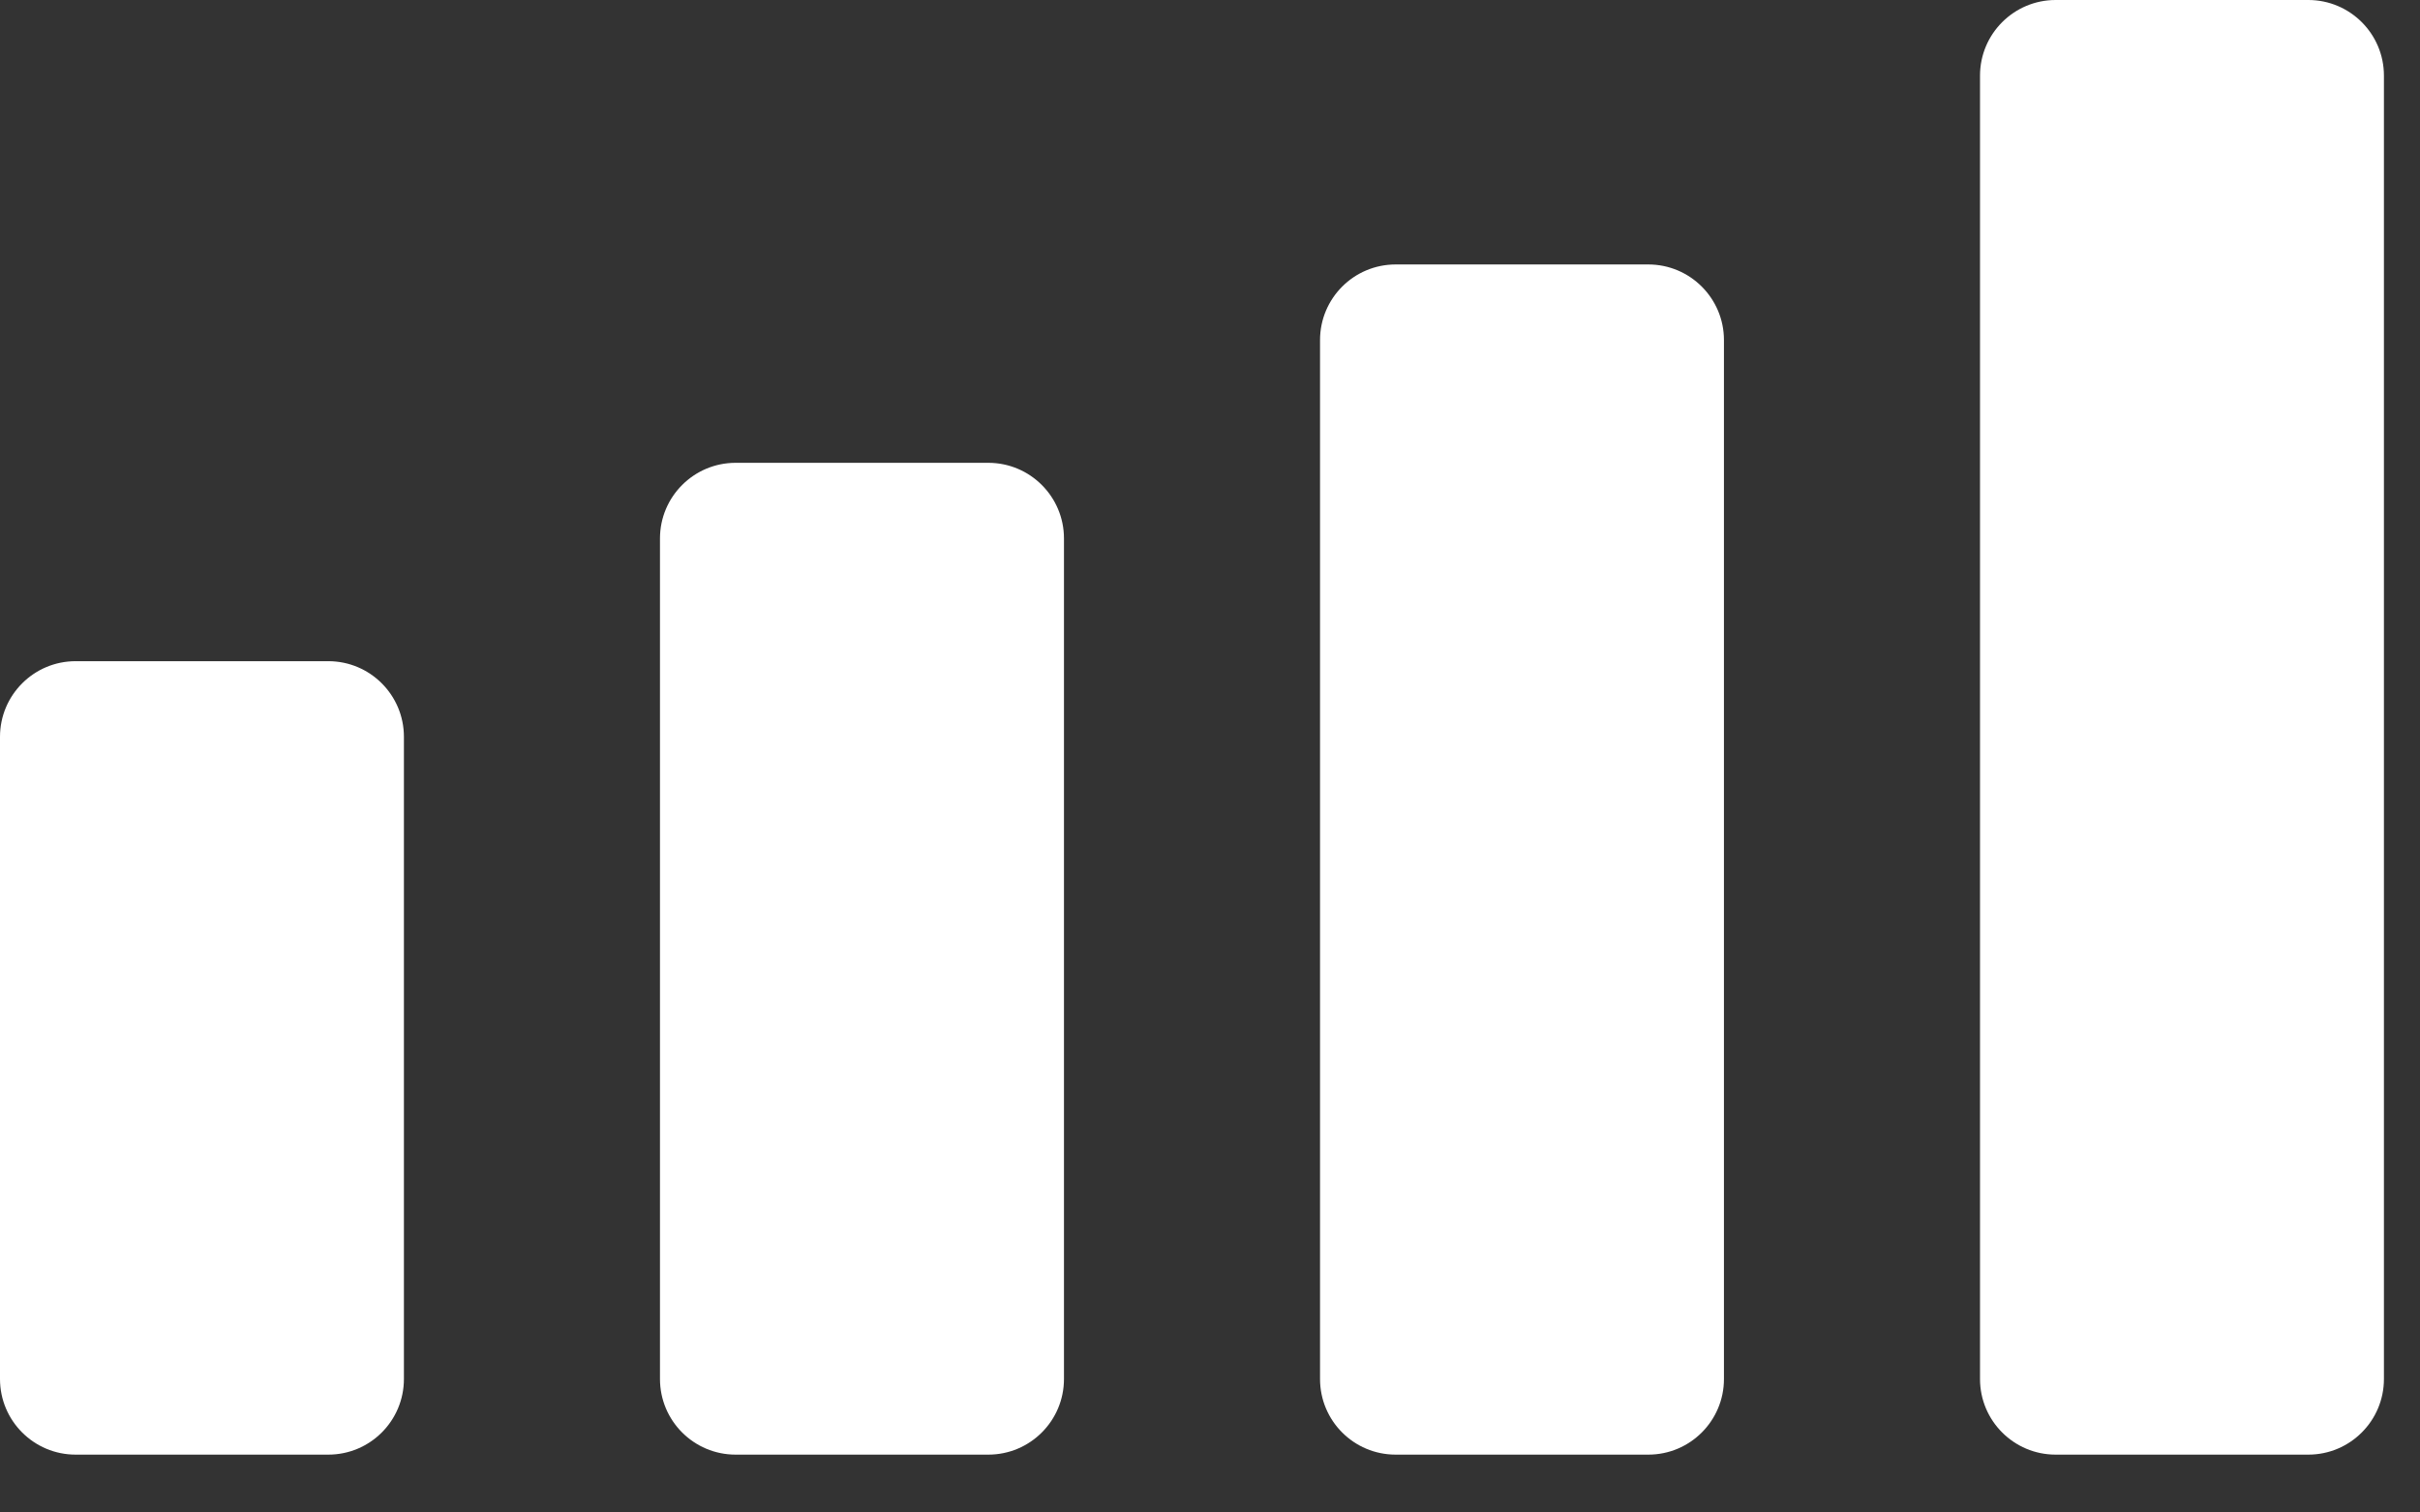 
<svg width="32px" height="20px" viewBox="0 0 32 20" version="1.1" xmlns="http://www.w3.org/2000/svg" xmlns:xlink="http://www.w3.org/1999/xlink">
    <rect x="0" y="0" width="32" height="20" fill="#333333" stroke="none"/>
    <g id="Page-1" stroke="none" stroke-width="1" fill="none" fill-rule="evenodd">
        <path d="M9.727,6.12 L13.069,6.12 C13.621,6.12 14.069,6.568 14.069,7.12 L14.069,18.235 C14.069,18.787 13.621,19.235 13.069,19.235 L9.727,19.235 C9.175,19.235 8.727,18.787 8.727,18.235 L8.727,7.12 C8.727,6.568 9.175,6.12 9.727,6.12 Z M1,8.743 L4.341,8.743 C4.894,8.743 5.341,9.191 5.341,9.743 L5.341,18.235 C5.341,18.787 4.894,19.235 4.341,19.235 L1,19.235 C0.448,19.235 4.04416602e-12,18.787 4.04432043e-12,18.235 L4.04432043e-12,9.743 C4.0442528e-12,9.191 0.448,8.743 1,8.743 Z M18.455,3.497 L21.796,3.497 C22.348,3.497 22.796,3.945 22.796,4.497 L22.796,18.235 C22.796,18.787 22.348,19.235 21.796,19.235 L18.455,19.235 C17.902,19.235 17.455,18.787 17.455,18.235 L17.455,4.497 C17.455,3.945 17.902,3.497 18.455,3.497 Z M27.182,1.77635684e-15 L30.523,1.77635684e-15 C31.075,1.67490378e-15 31.523,0.448 31.523,1 L31.523,18.235 C31.523,18.787 31.075,19.235 30.523,19.235 L27.182,19.235 C26.63,19.235 26.182,18.787 26.182,18.235 L26.182,1 C26.182,0.448 26.63,1.8778099e-15 27.182,1.77635684e-15 Z" id="Mask" fill="#FFFFFF"></path>
    </g>
</svg>